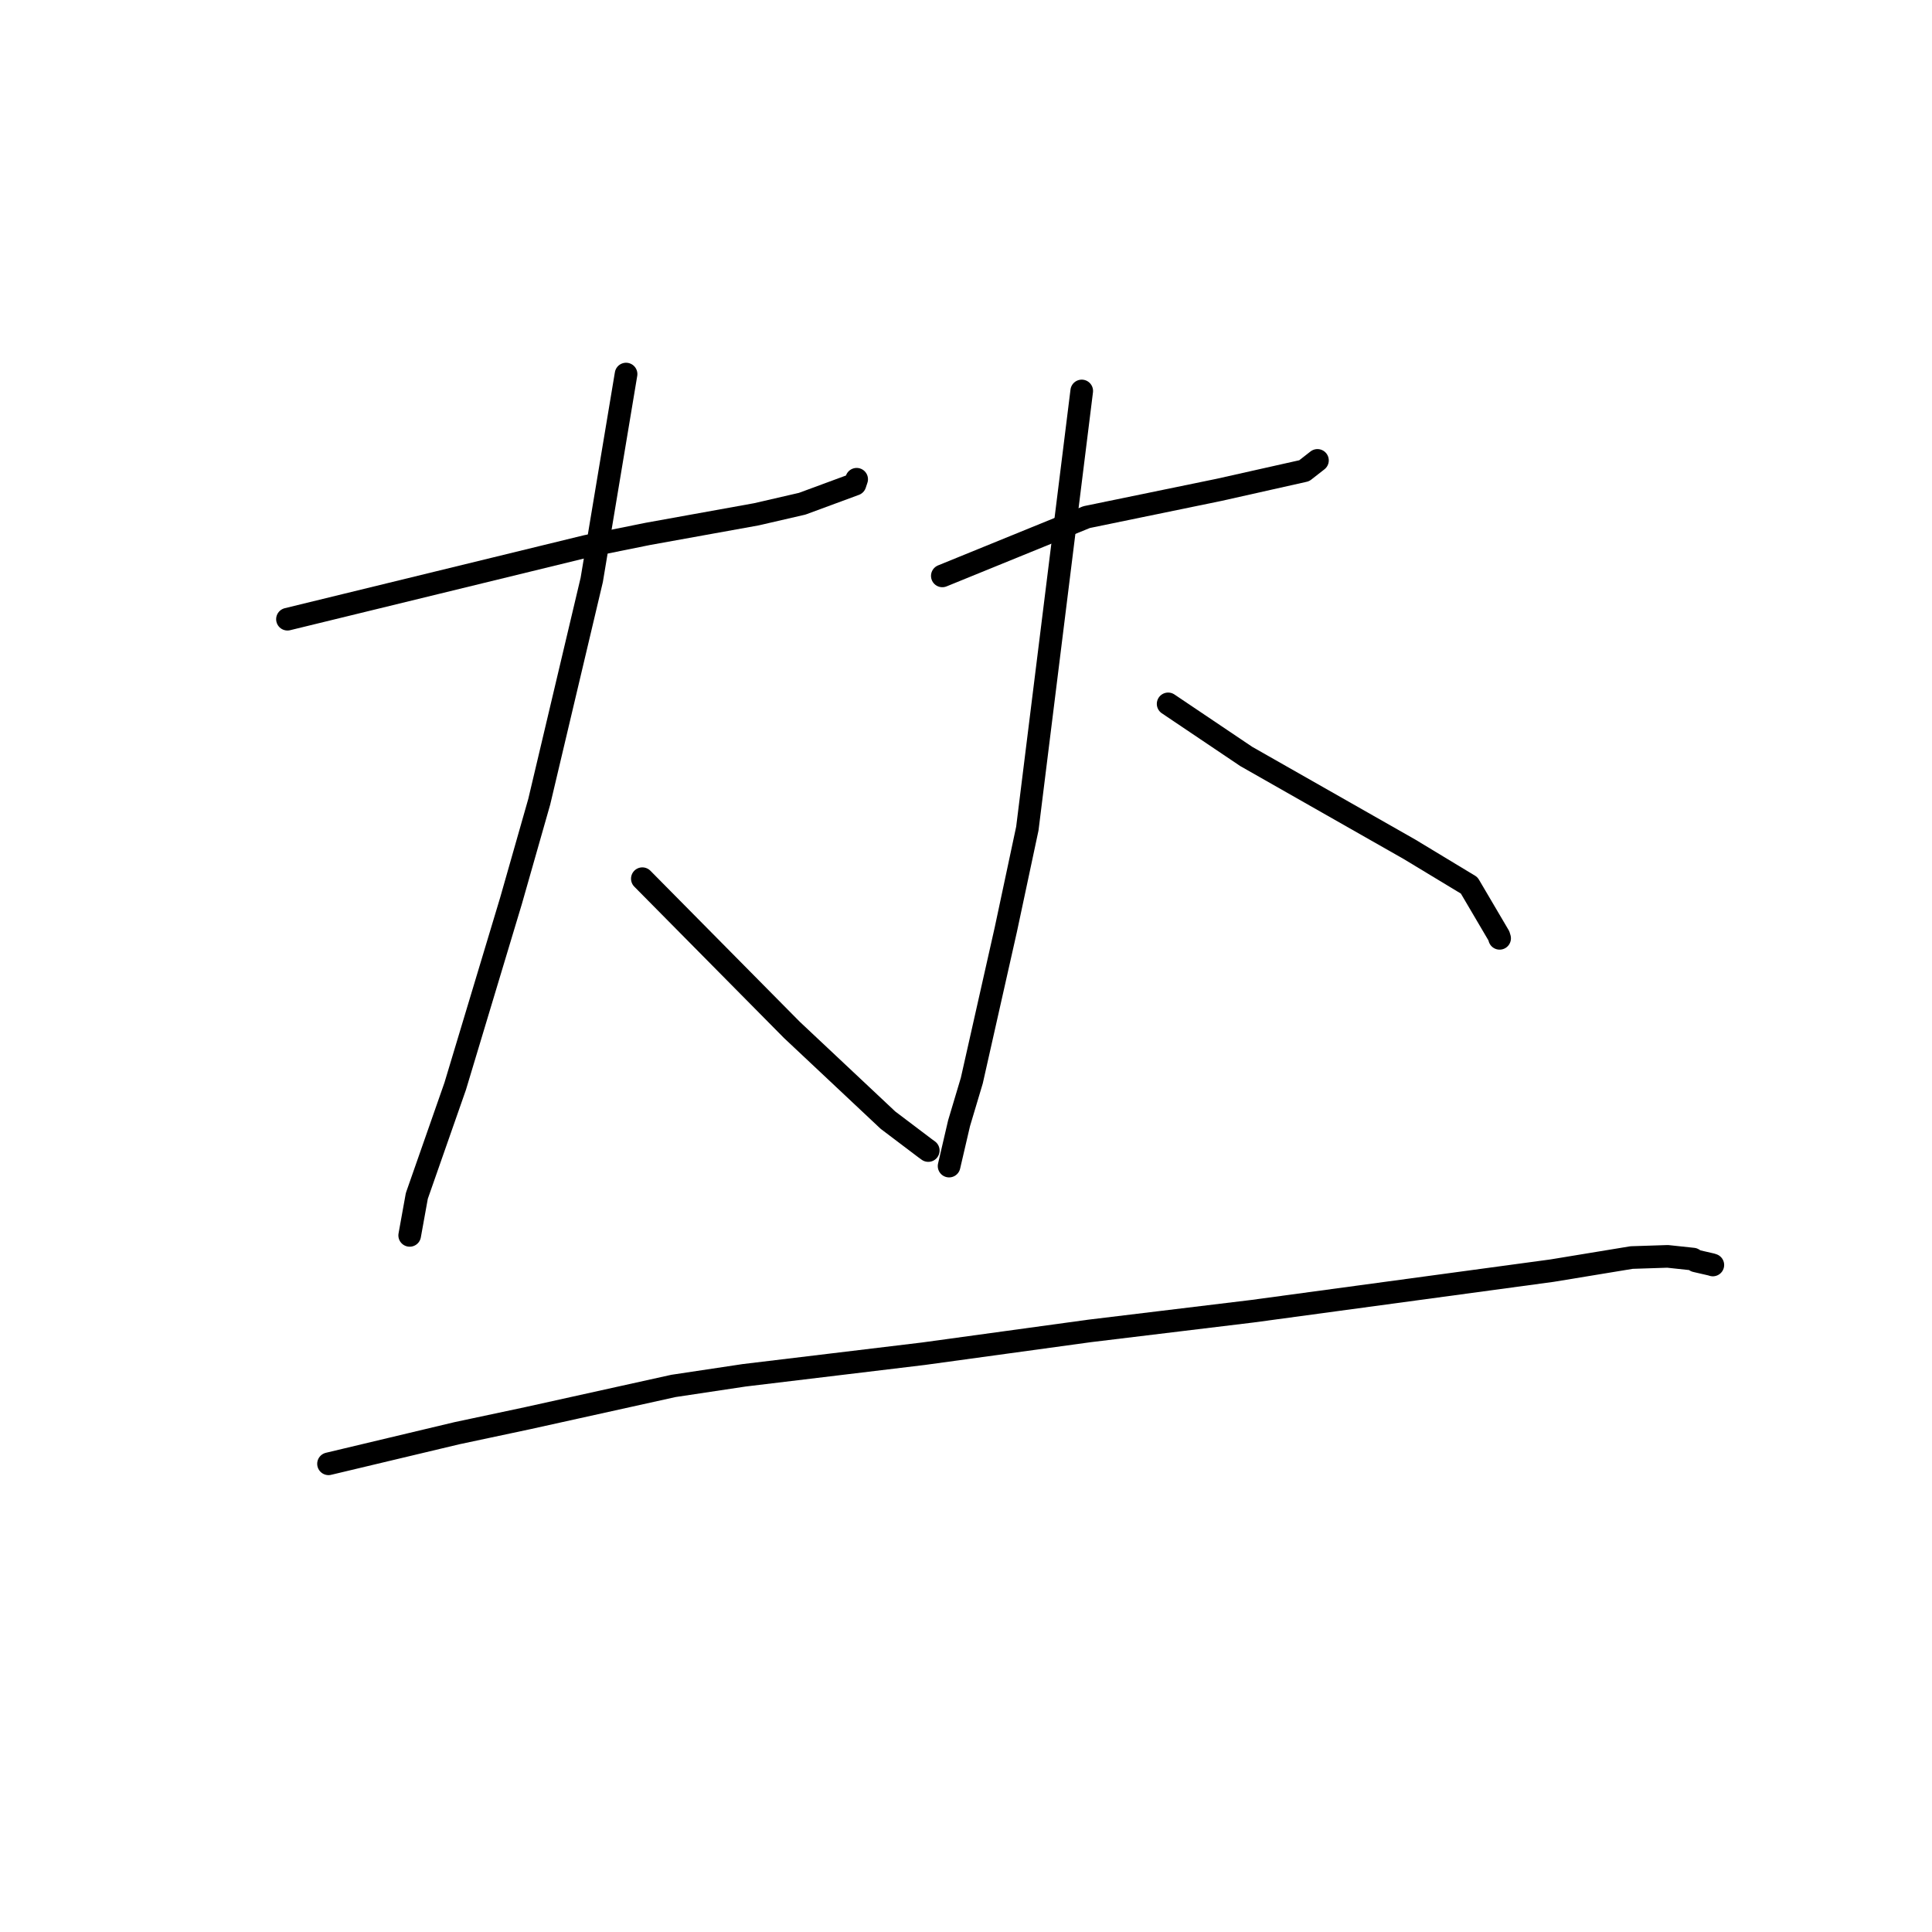<?xml version="1.0" standalone="no"?>
    <svg width="256" height="256" xmlns="http://www.w3.org/2000/svg" version="1.1">
    <polyline stroke="black" stroke-width="3" stroke-linecap="round" fill="transparent" stroke-linejoin="round" points="38.09 82.047 57.896 77.217 77.702 72.387 85.856 70.741 100.217 68.149 106.294 66.747 113.292 64.165 113.497 63.547 113.512 63.503 " />
        <polyline stroke="black" stroke-width="3" stroke-linecap="round" fill="transparent" stroke-linejoin="round" points="82.957 49.565 80.683 63.201 78.409 76.838 71.453 106.231 67.708 119.374 60.317 143.931 55.232 158.462 54.372 163.219 54.286 163.695 " />
        <polyline stroke="black" stroke-width="3" stroke-linecap="round" fill="transparent" stroke-linejoin="round" points="85.114 116.431 91.775 123.167 98.436 129.902 104.928 136.465 117.658 148.425 122.569 152.138 123.001 152.452 " />
        <polyline stroke="black" stroke-width="3" stroke-linecap="round" fill="transparent" stroke-linejoin="round" points="124.863 76.309 134.42 72.415 143.978 68.521 161.531 64.907 172.815 62.376 174.428 61.117 174.57 61.006 " />
        <polyline stroke="black" stroke-width="3" stroke-linecap="round" fill="transparent" stroke-linejoin="round" points="143.335 51.805 139.732 80.794 136.129 109.784 133.28 123.161 128.771 143.181 127.081 148.836 125.879 153.996 125.759 154.512 " />
        <polyline stroke="black" stroke-width="3" stroke-linecap="round" fill="transparent" stroke-linejoin="round" points="154.784 93.267 159.958 96.749 165.132 100.232 186.769 112.538 194.674 117.317 198.609 124.003 198.707 124.333 " />
        <polyline stroke="black" stroke-width="3" stroke-linecap="round" fill="transparent" stroke-linejoin="round" points="43.53 193.962 52.041 191.934 60.553 189.906 69.895 187.92 89.238 183.642 98.616 182.233 122.354 179.376 144.393 176.352 165.94 173.745 205.647 168.367 216.198 166.631 220.971 166.476 224.01 166.801 224.344 166.837 224.347 166.838 224.69 167.075 226.746 167.549 226.96 167.617 " />
        </svg>
